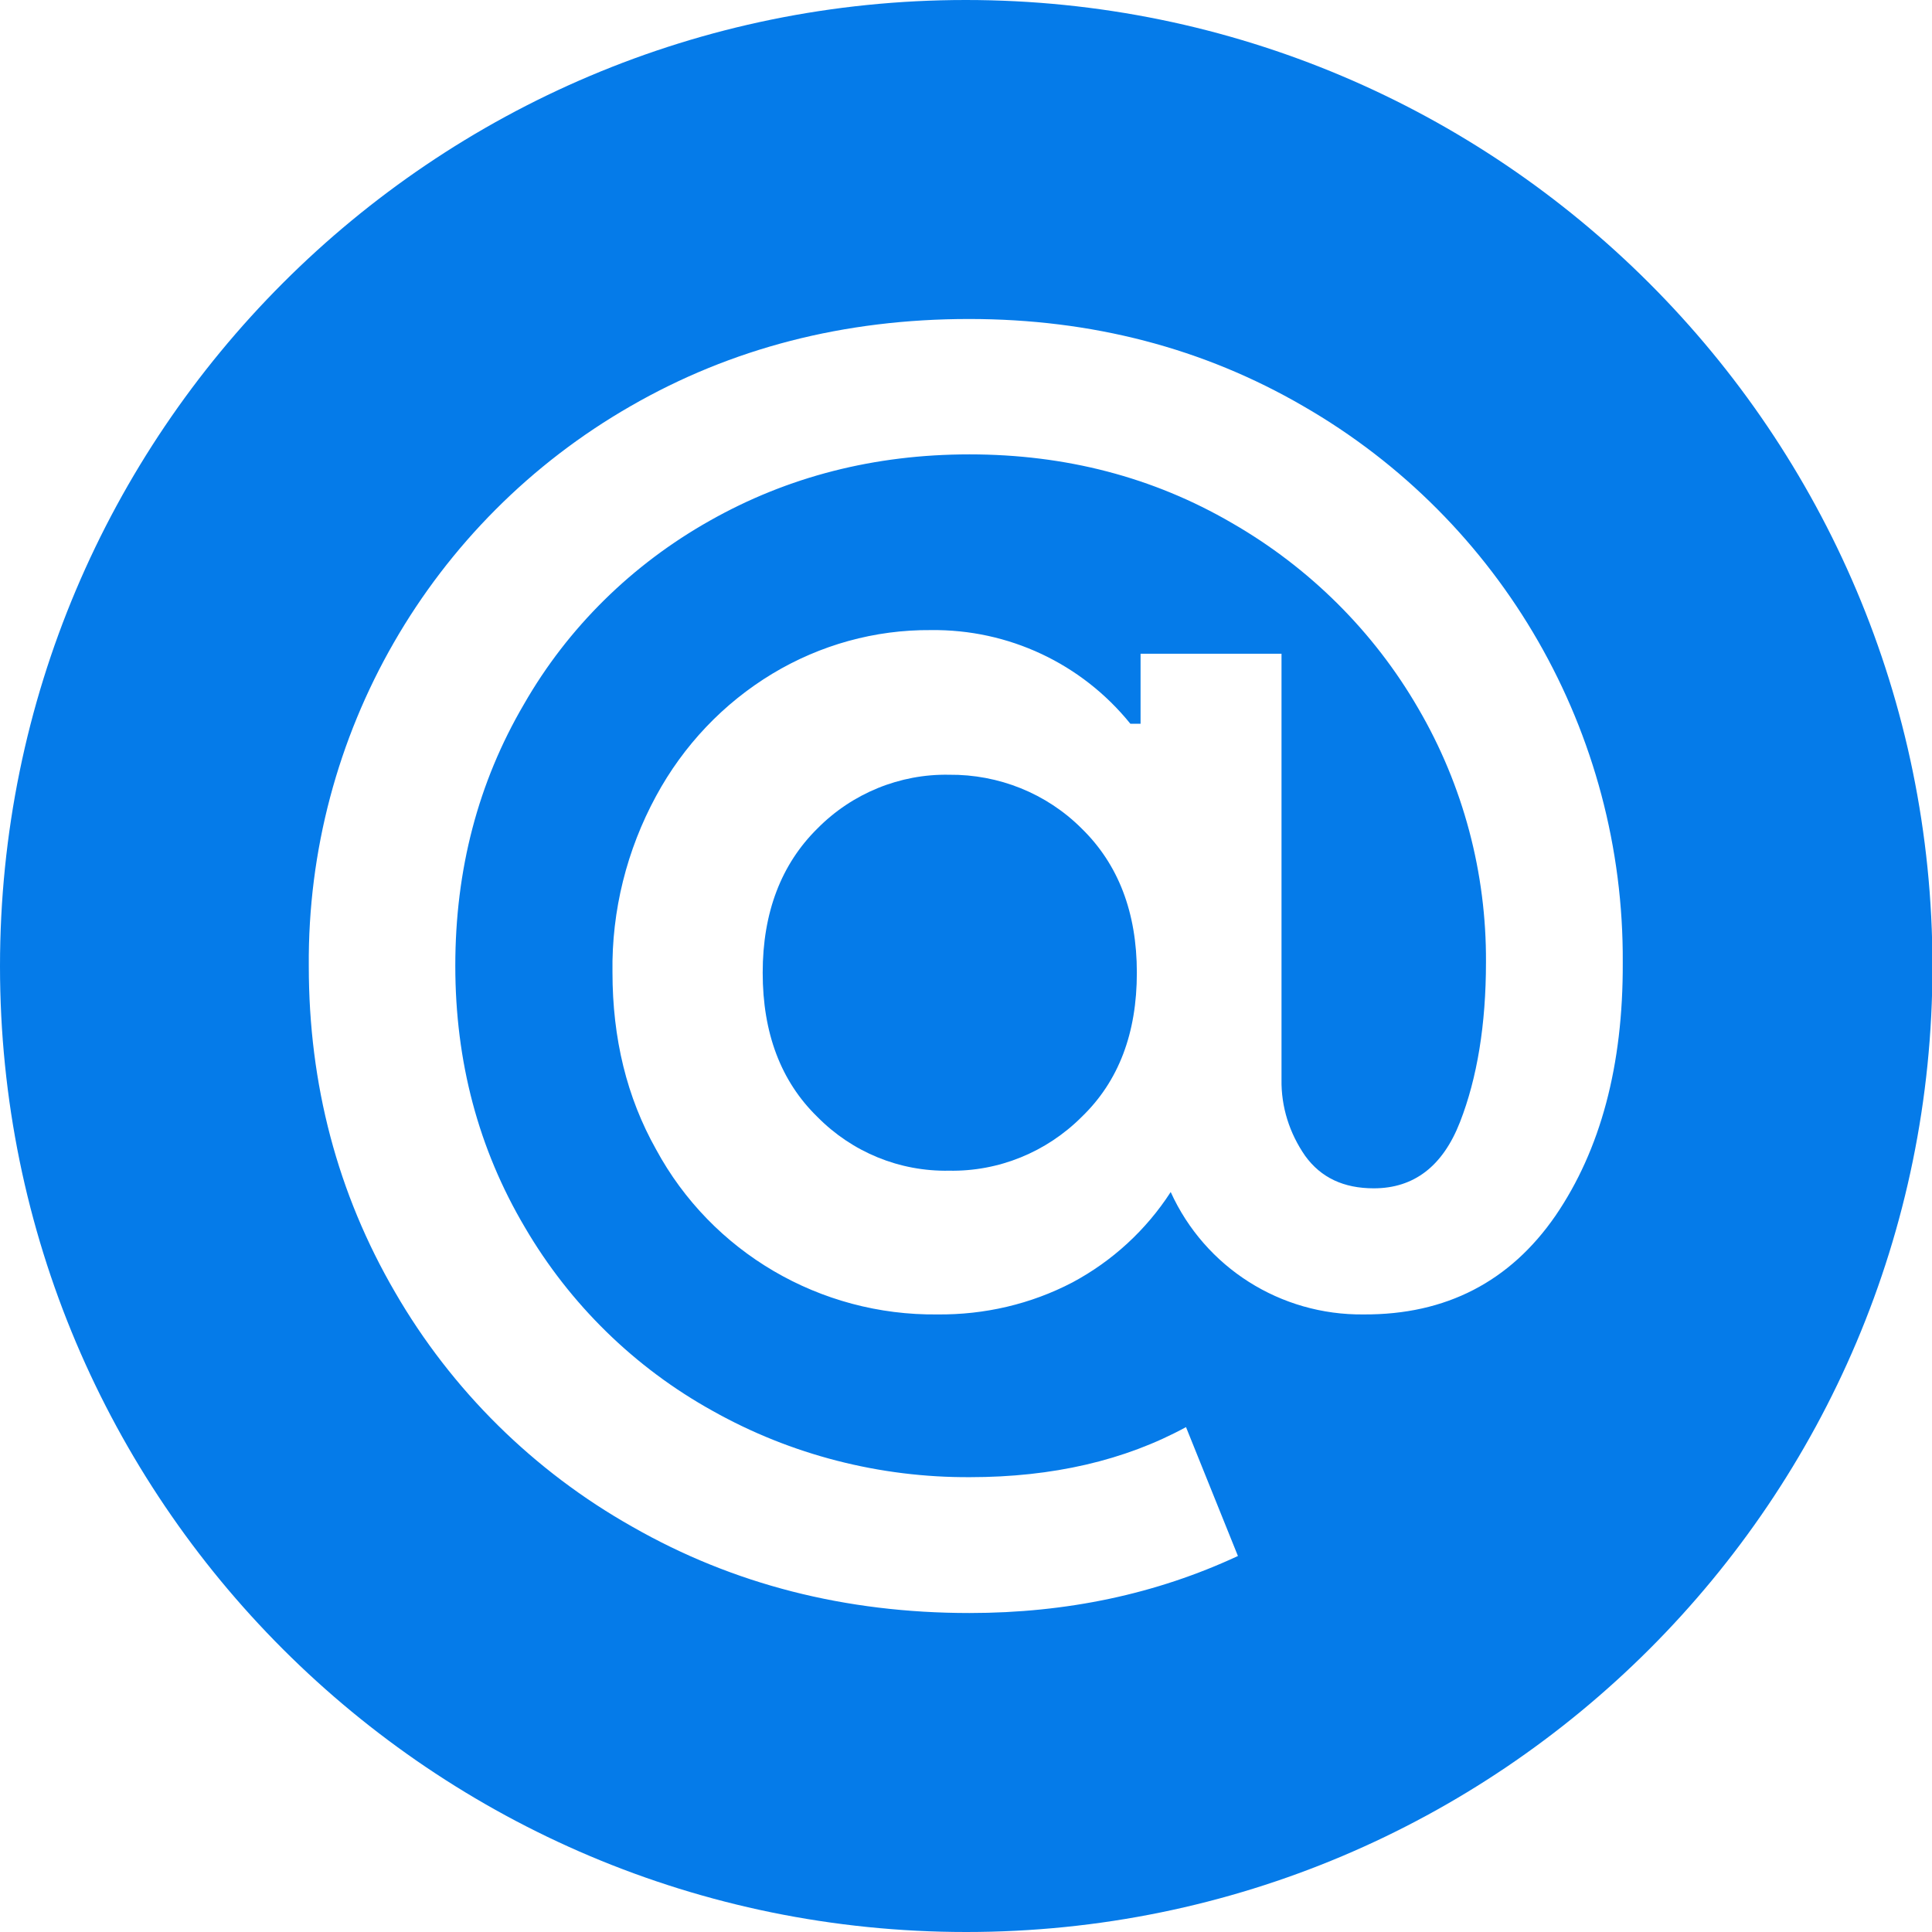 <?xml version="1.0" encoding="utf-8"?>
<!-- Generator: Adobe Illustrator 24.1.2, SVG Export Plug-In . SVG Version: 6.00 Build 0)  -->
<svg version="1.1" id="Слой_1" xmlns="http://www.w3.org/2000/svg" xmlns:xlink="http://www.w3.org/1999/xlink" x="0px" y="0px"
	 viewBox="0 0 416.7 416.7" style="enable-background:new 0 0 416.7 416.7;" xml:space="preserve">
<style type="text/css">
	.st0{fill:#057BE9;}
</style>
<path class="st0" d="M208.3,0C93.3,0,0,93.3,0,208.4s93.3,208.3,208.4,208.3s208.4-93.3,208.4-208.3S323.4,0,208.3,0z M335.5,262.2
	c-9.8,14.2-23.6,21.4-41.4,21.3c-17.9,0.2-34.2-10.1-41.6-26.4c-5.3,8.2-12.6,14.9-21.2,19.5c-9,4.7-19,7-29.1,6.9
	c-25.3,0.3-48.7-13.4-60.7-35.6c-6.3-11.2-9.4-23.9-9.4-38.2c-0.2-13.3,3.1-26.4,9.4-38c5.9-10.9,14.5-20,25.1-26.4
	c10.3-6.2,22.1-9.5,34.2-9.4c16.7-0.2,32.5,7.2,43,20.2h2.2v-15.1h30.4v91.8c-0.1,5.9,1.7,11.6,5.1,16.5c3.4,4.7,8.3,7,14.8,7
	c8.7,0,14.9-4.8,18.6-14.3s5.6-21,5.6-34.5c0.1-19.2-4.9-38.1-14.6-54.7c-9.6-16.6-23.5-30.4-40.2-40c-17-9.9-35.9-14.8-56.6-14.8
	c-20.5,0-39.2,4.8-56,14.3c-16.7,9.4-30.6,23-40.1,39.6c-9.9,16.9-14.8,35.7-14.8,56.4c0,20.7,5,39.5,15,56.4
	c9.7,16.6,23.7,30.3,40.5,39.6c16.9,9.5,36.1,14.4,55.5,14.3c17.8,0,33.4-3.6,46.6-10.8l11.2,27.8c-17.6,8.2-36.9,12.3-57.9,12.3
	c-26.8,0-51-6.2-72.7-18.6c-21.3-12-39-29.5-51.2-50.6c-12.4-21.3-18.6-44.8-18.6-70.3c-0.4-49.9,26.2-96,69.4-120.8
	c21.7-12.5,46-18.8,73-18.8c26.5,0,50.6,6.3,72.1,18.8c42.9,24.7,69.2,70.5,68.9,120C350.1,229.8,345.2,248,335.5,262.2z"/>
<path class="st0" d="M204.7,167.1c-10.6-0.2-20.9,4-28.4,11.6c-7.8,7.7-11.8,18.1-11.8,31.1c0,13,3.9,23.4,11.8,31.1
	c7.5,7.6,17.7,11.8,28.4,11.6c10.7,0.2,21-4,28.6-11.6c8-7.7,11.9-18.1,11.9-31.1c0-13-4-23.4-11.9-31.1
	C225.7,171.1,215.4,167,204.7,167.1z"/>
</svg>
